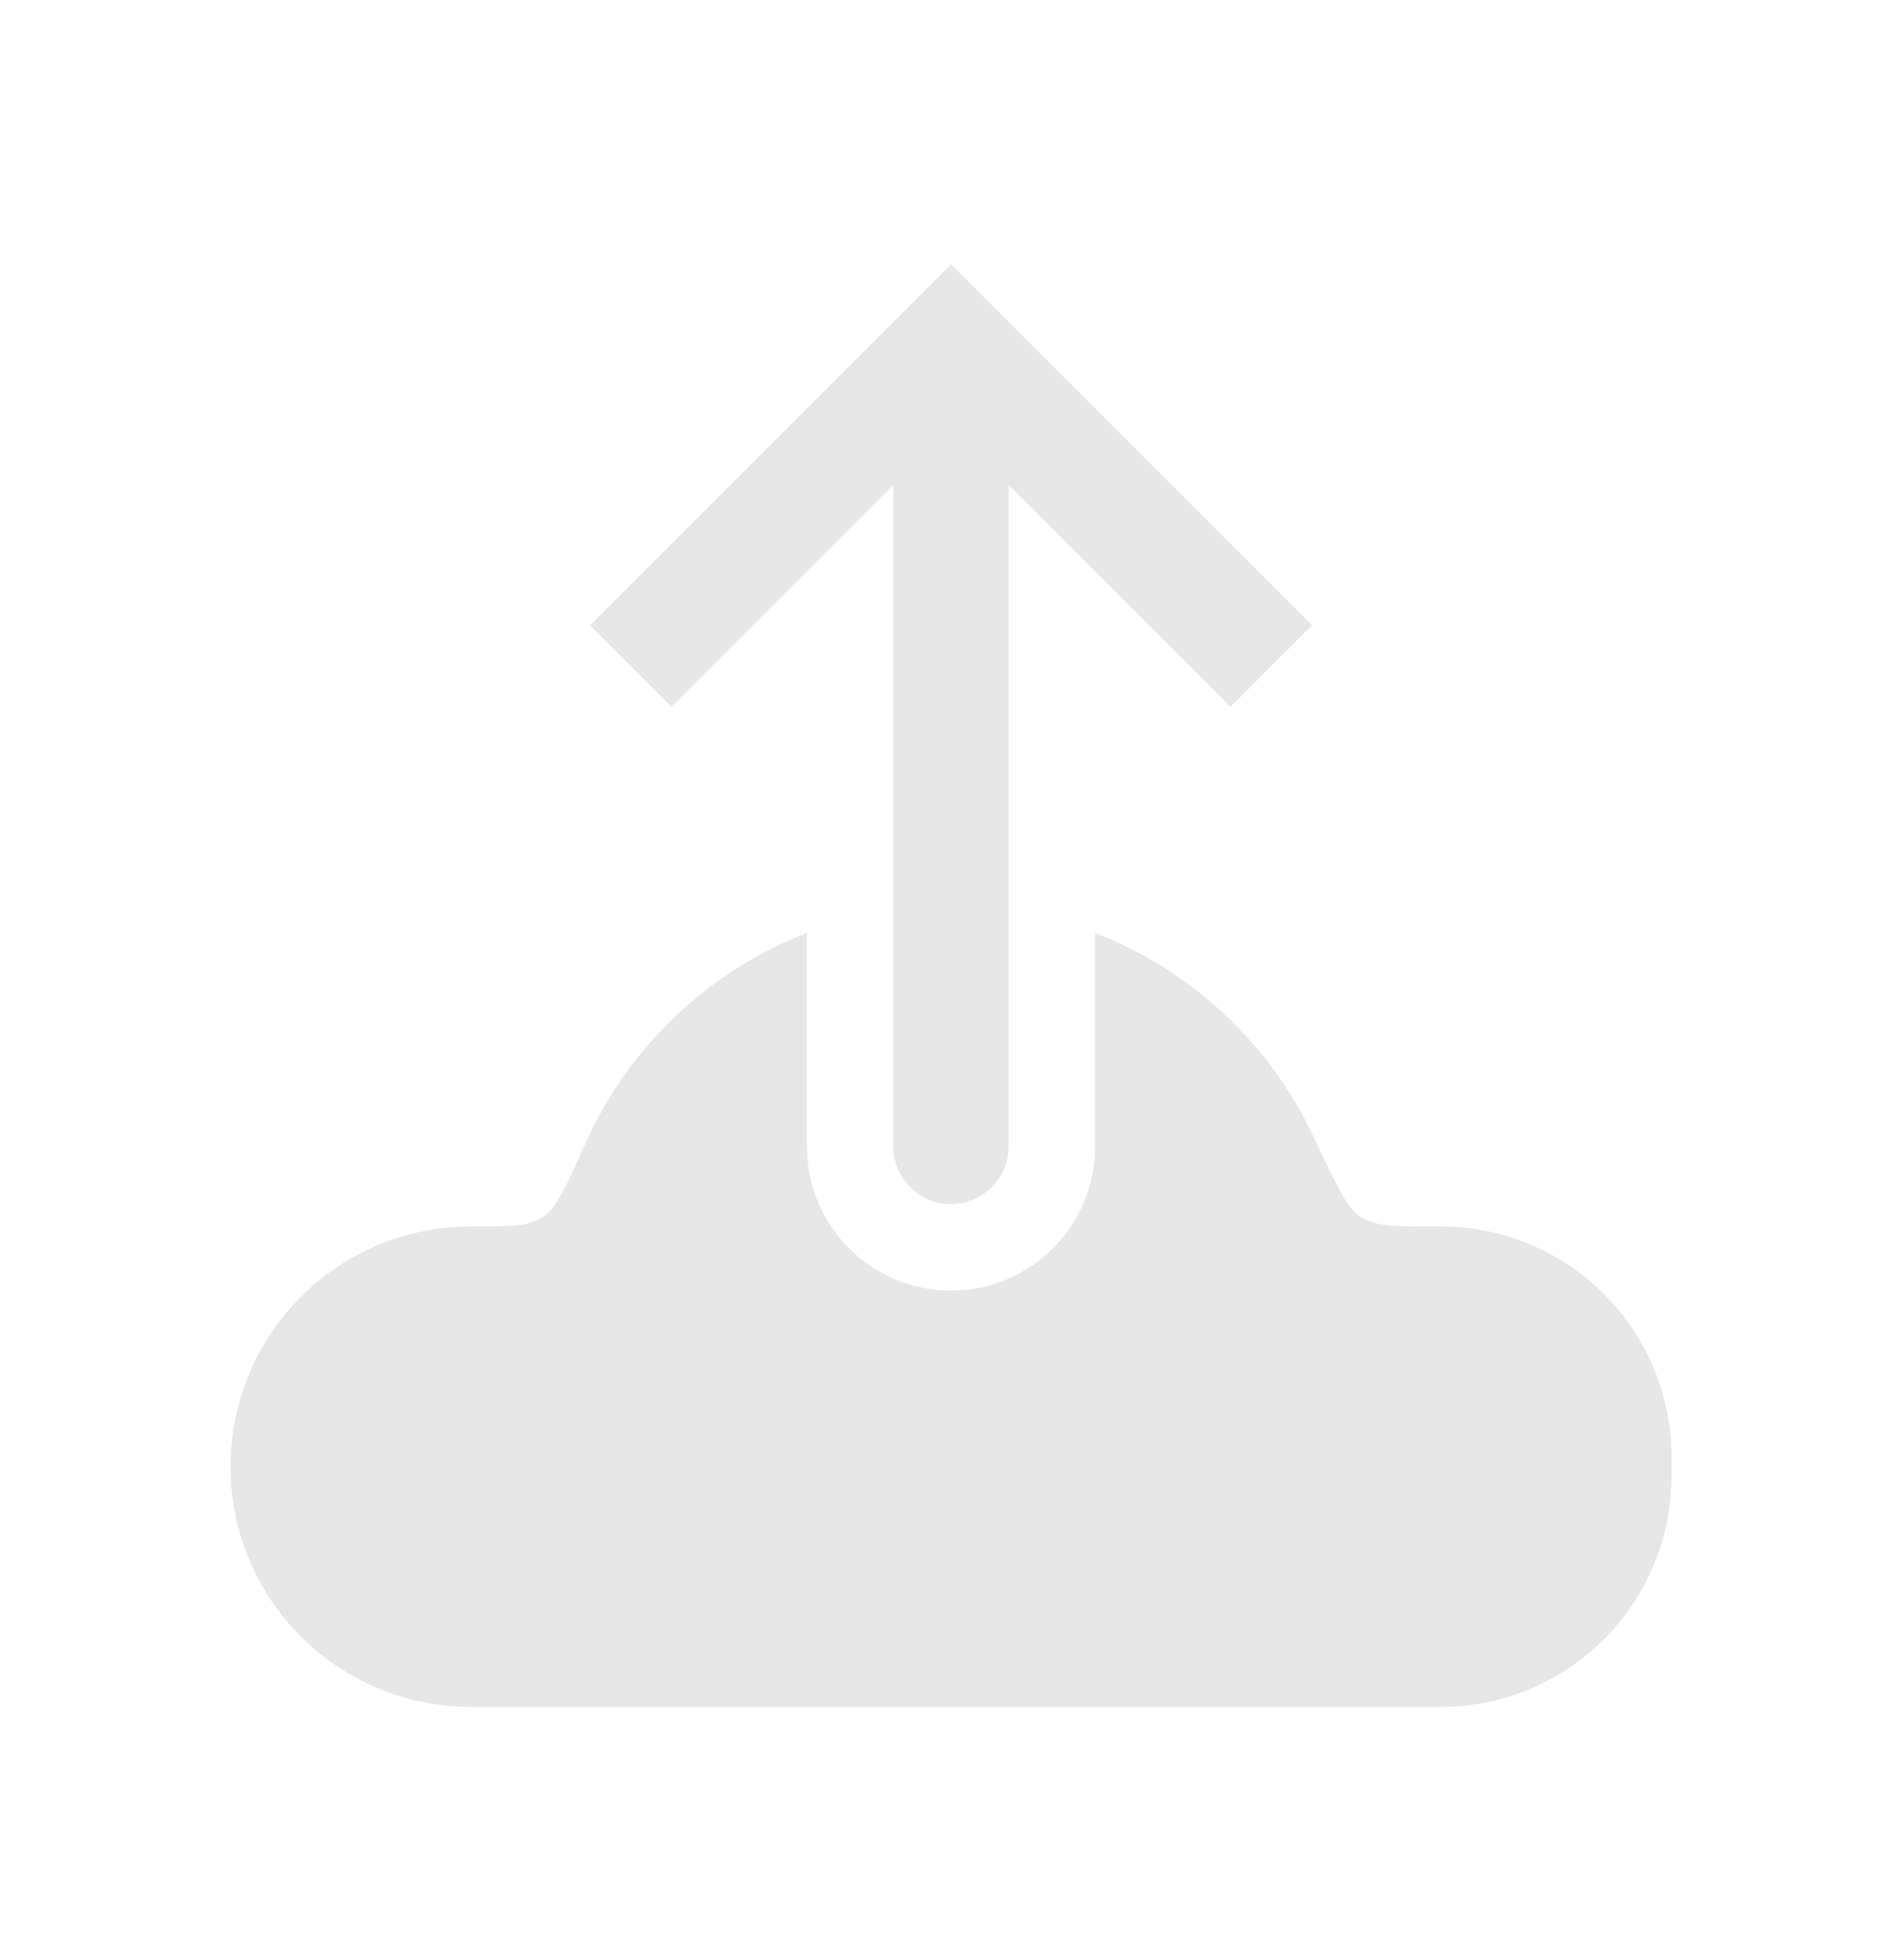 <svg width="33" height="34" viewBox="0 0 33 34" fill="none" xmlns="http://www.w3.org/2000/svg">
<g filter="url(#filter0_d_433_11595)">
<path d="M16.5 2L15.793 1.293L16.5 0.586L17.207 1.293L16.5 2ZM17.5 15.889C17.5 16.441 17.052 16.889 16.5 16.889C15.948 16.889 15.5 16.441 15.5 15.889L17.5 15.889ZM10.237 6.848L15.793 1.293L17.207 2.707L11.652 8.263L10.237 6.848ZM17.207 1.293L22.763 6.848L21.349 8.263L15.793 2.707L17.207 1.293ZM17.5 2L17.5 15.889L15.5 15.889L15.5 2L17.5 2Z" fill="#E6E6E6"/>
<path fill-rule="evenodd" clip-rule="evenodd" d="M19 12.186V15.89C19 17.27 17.881 18.39 16.5 18.39C15.119 18.39 14 17.27 14 15.89V12.186C12.291 12.846 10.908 14.163 10.161 15.827L10.161 15.827C9.834 16.556 9.67 16.92 9.467 17.075C9.42 17.111 9.394 17.128 9.341 17.156C9.117 17.278 8.8 17.278 8.167 17.278C5.865 17.278 4 19.144 4 21.445C4 23.746 5.865 25.612 8.167 25.612H16.496L16.5 25.612L16.504 25.612H25C27.209 25.612 29 23.821 29 21.612V21.278C29 19.069 27.209 17.278 25 17.278H24.94C24.223 17.278 23.864 17.278 23.618 17.122C23.372 16.966 23.18 16.553 22.794 15.729C22.038 14.111 20.676 12.833 19 12.186Z" fill="#E6E6E6"/>
</g>
<defs>
<filter id="filter0_d_433_11595" x="0" y="0.586" width="33" height="33.026" filterUnits="userSpaceOnUse" color-interpolation-filters="sRGB">
<feFlood flood-opacity="0" result="BackgroundImageFix"/>
<feColorMatrix in="SourceAlpha" type="matrix" values="0 0 0 0 0 0 0 0 0 0 0 0 0 0 0 0 0 0 127 0" result="hardAlpha"/>
<feOffset dy="4"/>
<feGaussianBlur stdDeviation="2"/>
<feComposite in2="hardAlpha" operator="out"/>
<feColorMatrix type="matrix" values="0 0 0 0 0 0 0 0 0 0 0 0 0 0 0 0 0 0 0.25 0"/>
<feBlend mode="normal" in2="BackgroundImageFix" result="effect1_dropShadow_433_11595"/>
<feBlend mode="normal" in="SourceGraphic" in2="effect1_dropShadow_433_11595" result="shape"/>
</filter>
</defs>
</svg>
